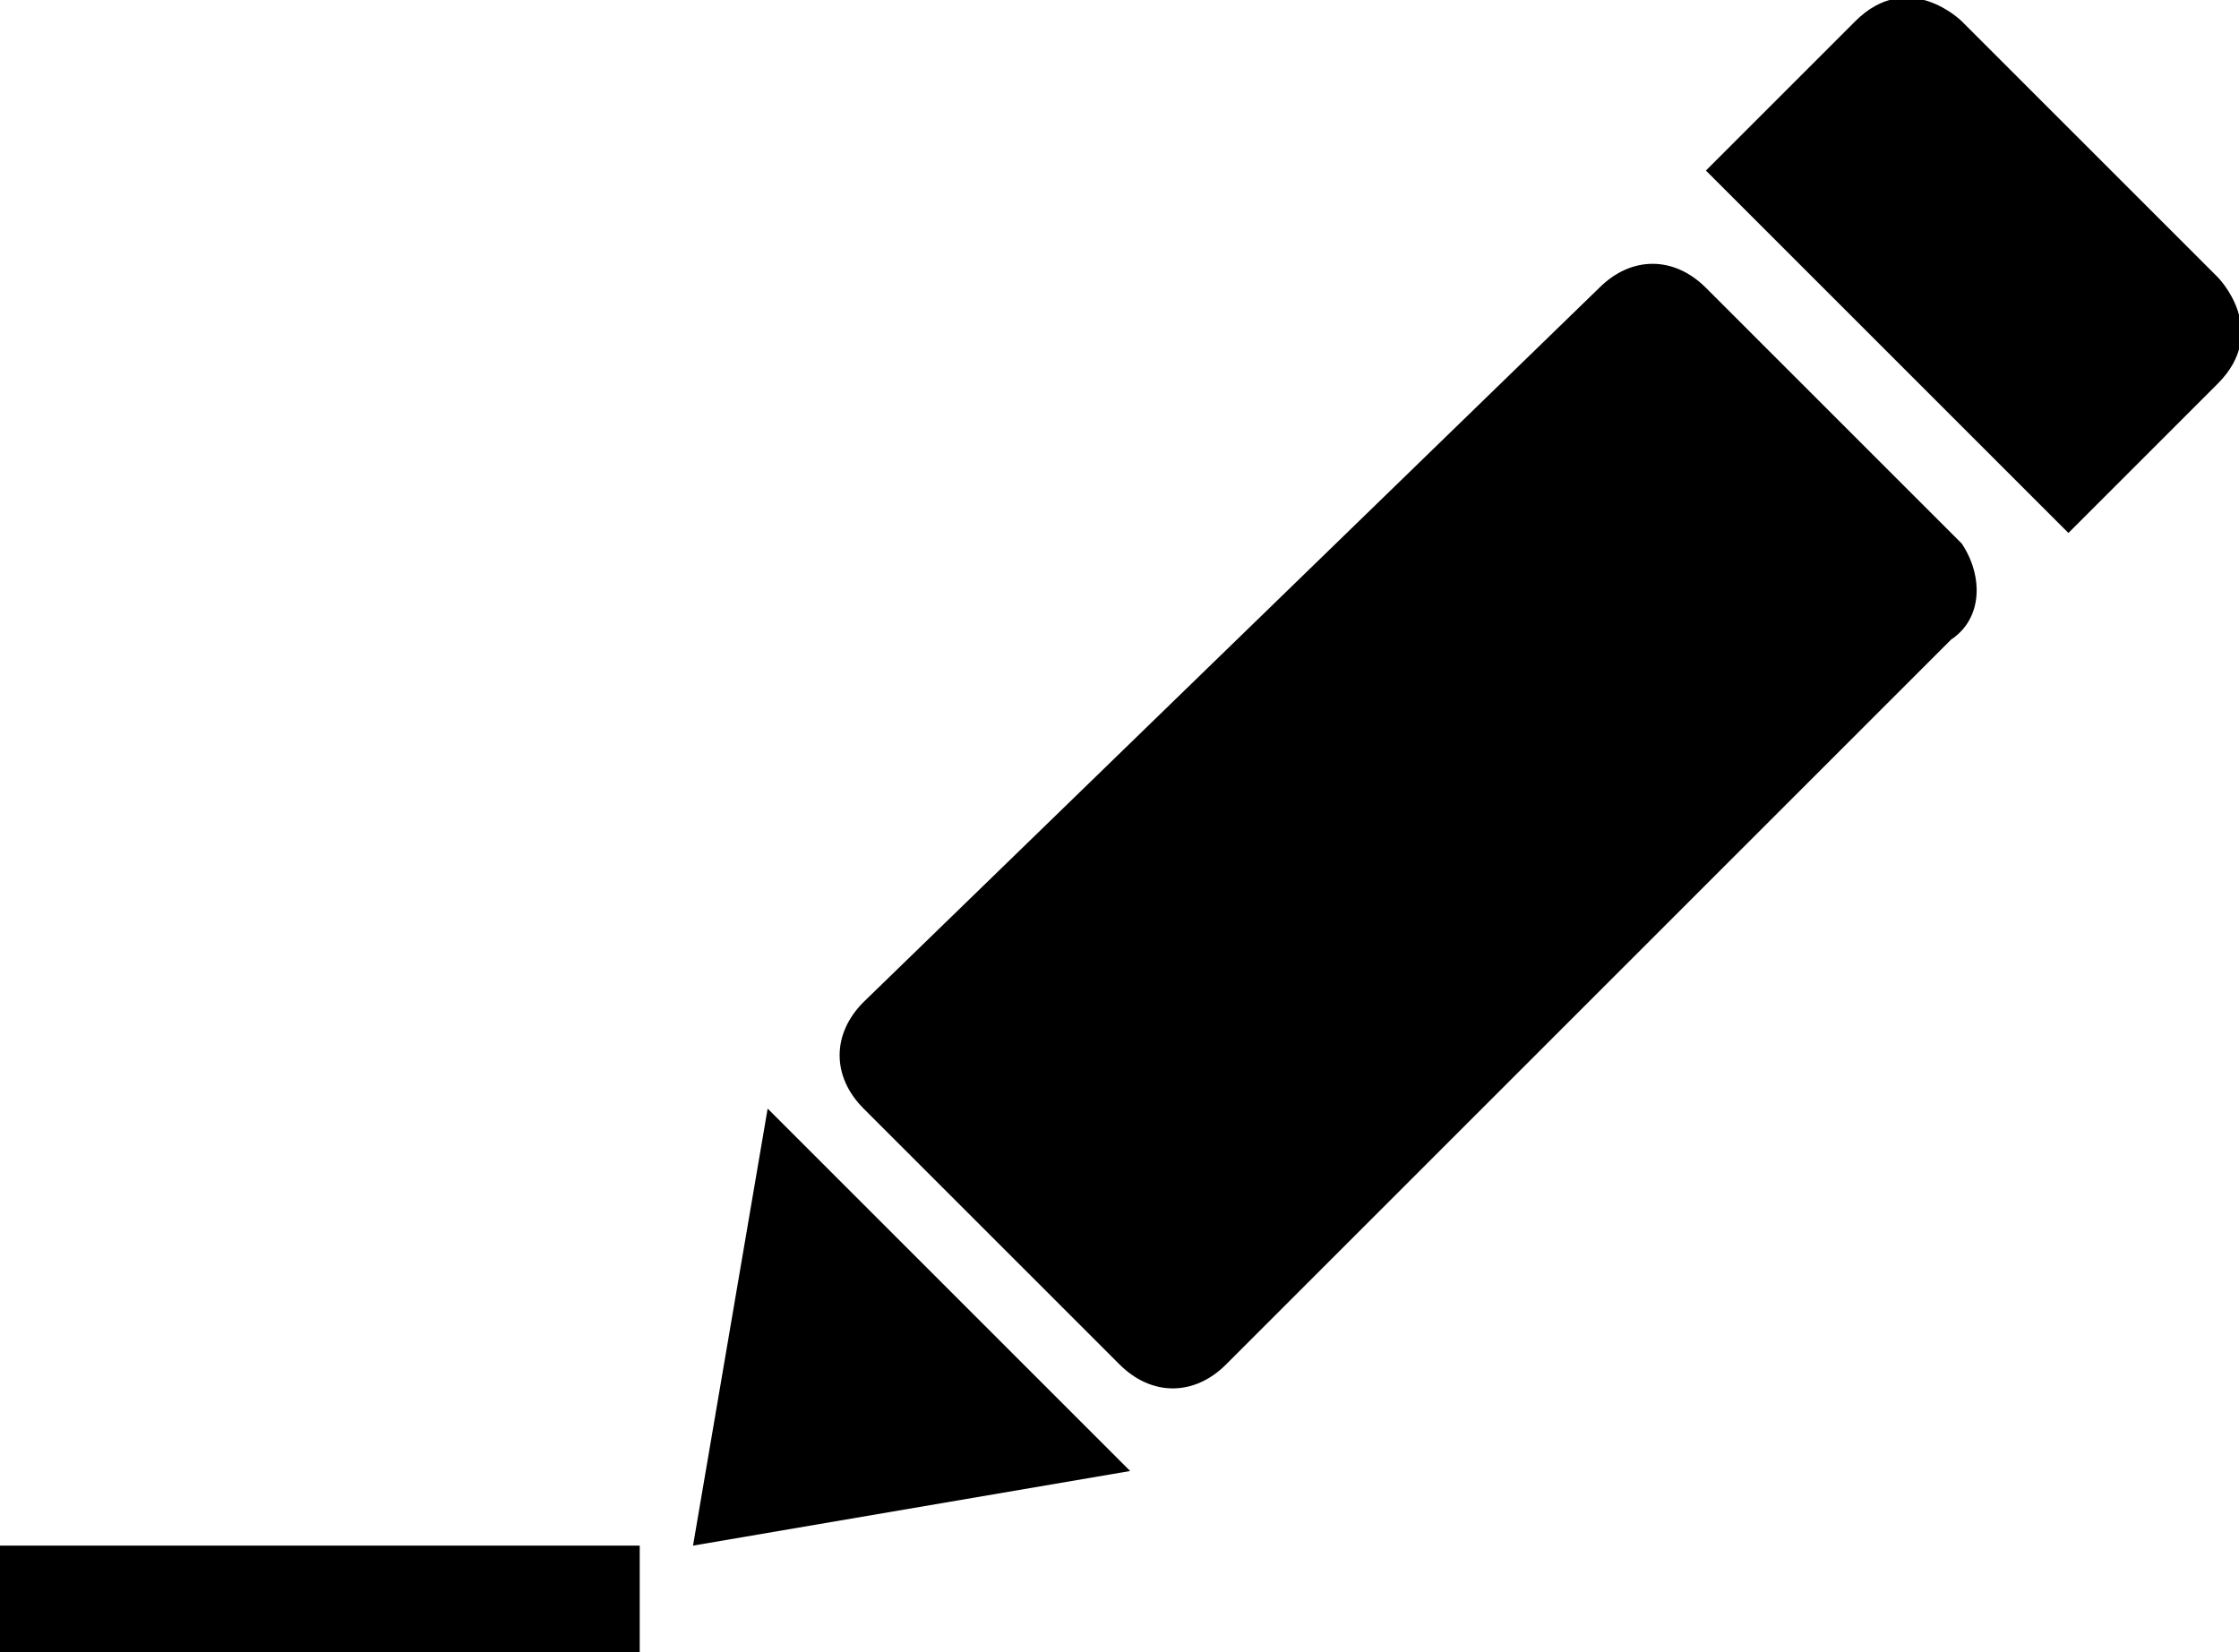 <?xml version="1.0" encoding="utf-8"?>
<!-- Generator: Adobe Illustrator 19.0.1, SVG Export Plug-In . SVG Version: 6.00 Build 0)  -->
<svg version="1.1" id="Layer_1" xmlns="http://www.w3.org/2000/svg" xmlns:xlink="http://www.w3.org/1999/xlink" x="0px" y="0px"
	 viewBox="0 0 21 15.5" style="enable-background:new 0 0 21 15.5;" xml:space="preserve">
<g>
	<g>
		<path d="M6.5,14.5l0.7-4.1l3.4,3.4L6.5,14.5z M18.3,6l-6.8,6.8c-0.3,0.3-0.7,0.3-1,0l-2.4-2.4c-0.3-0.3-0.3-0.7,0-1L15,2.7
			c0.3-0.3,0.7-0.3,1,0l2.4,2.4C18.6,5.4,18.6,5.8,18.3,6z M20.8,3.6L19.4,5L16,1.6l1.4-1.4c0.5-0.5,1,0,1,0l2.4,2.4
			C20.8,2.6,21.3,3.1,20.8,3.6z"/>
	</g>
	<path d="M6,14.5H0v1h6V14.5z"/>
</g>
</svg>
